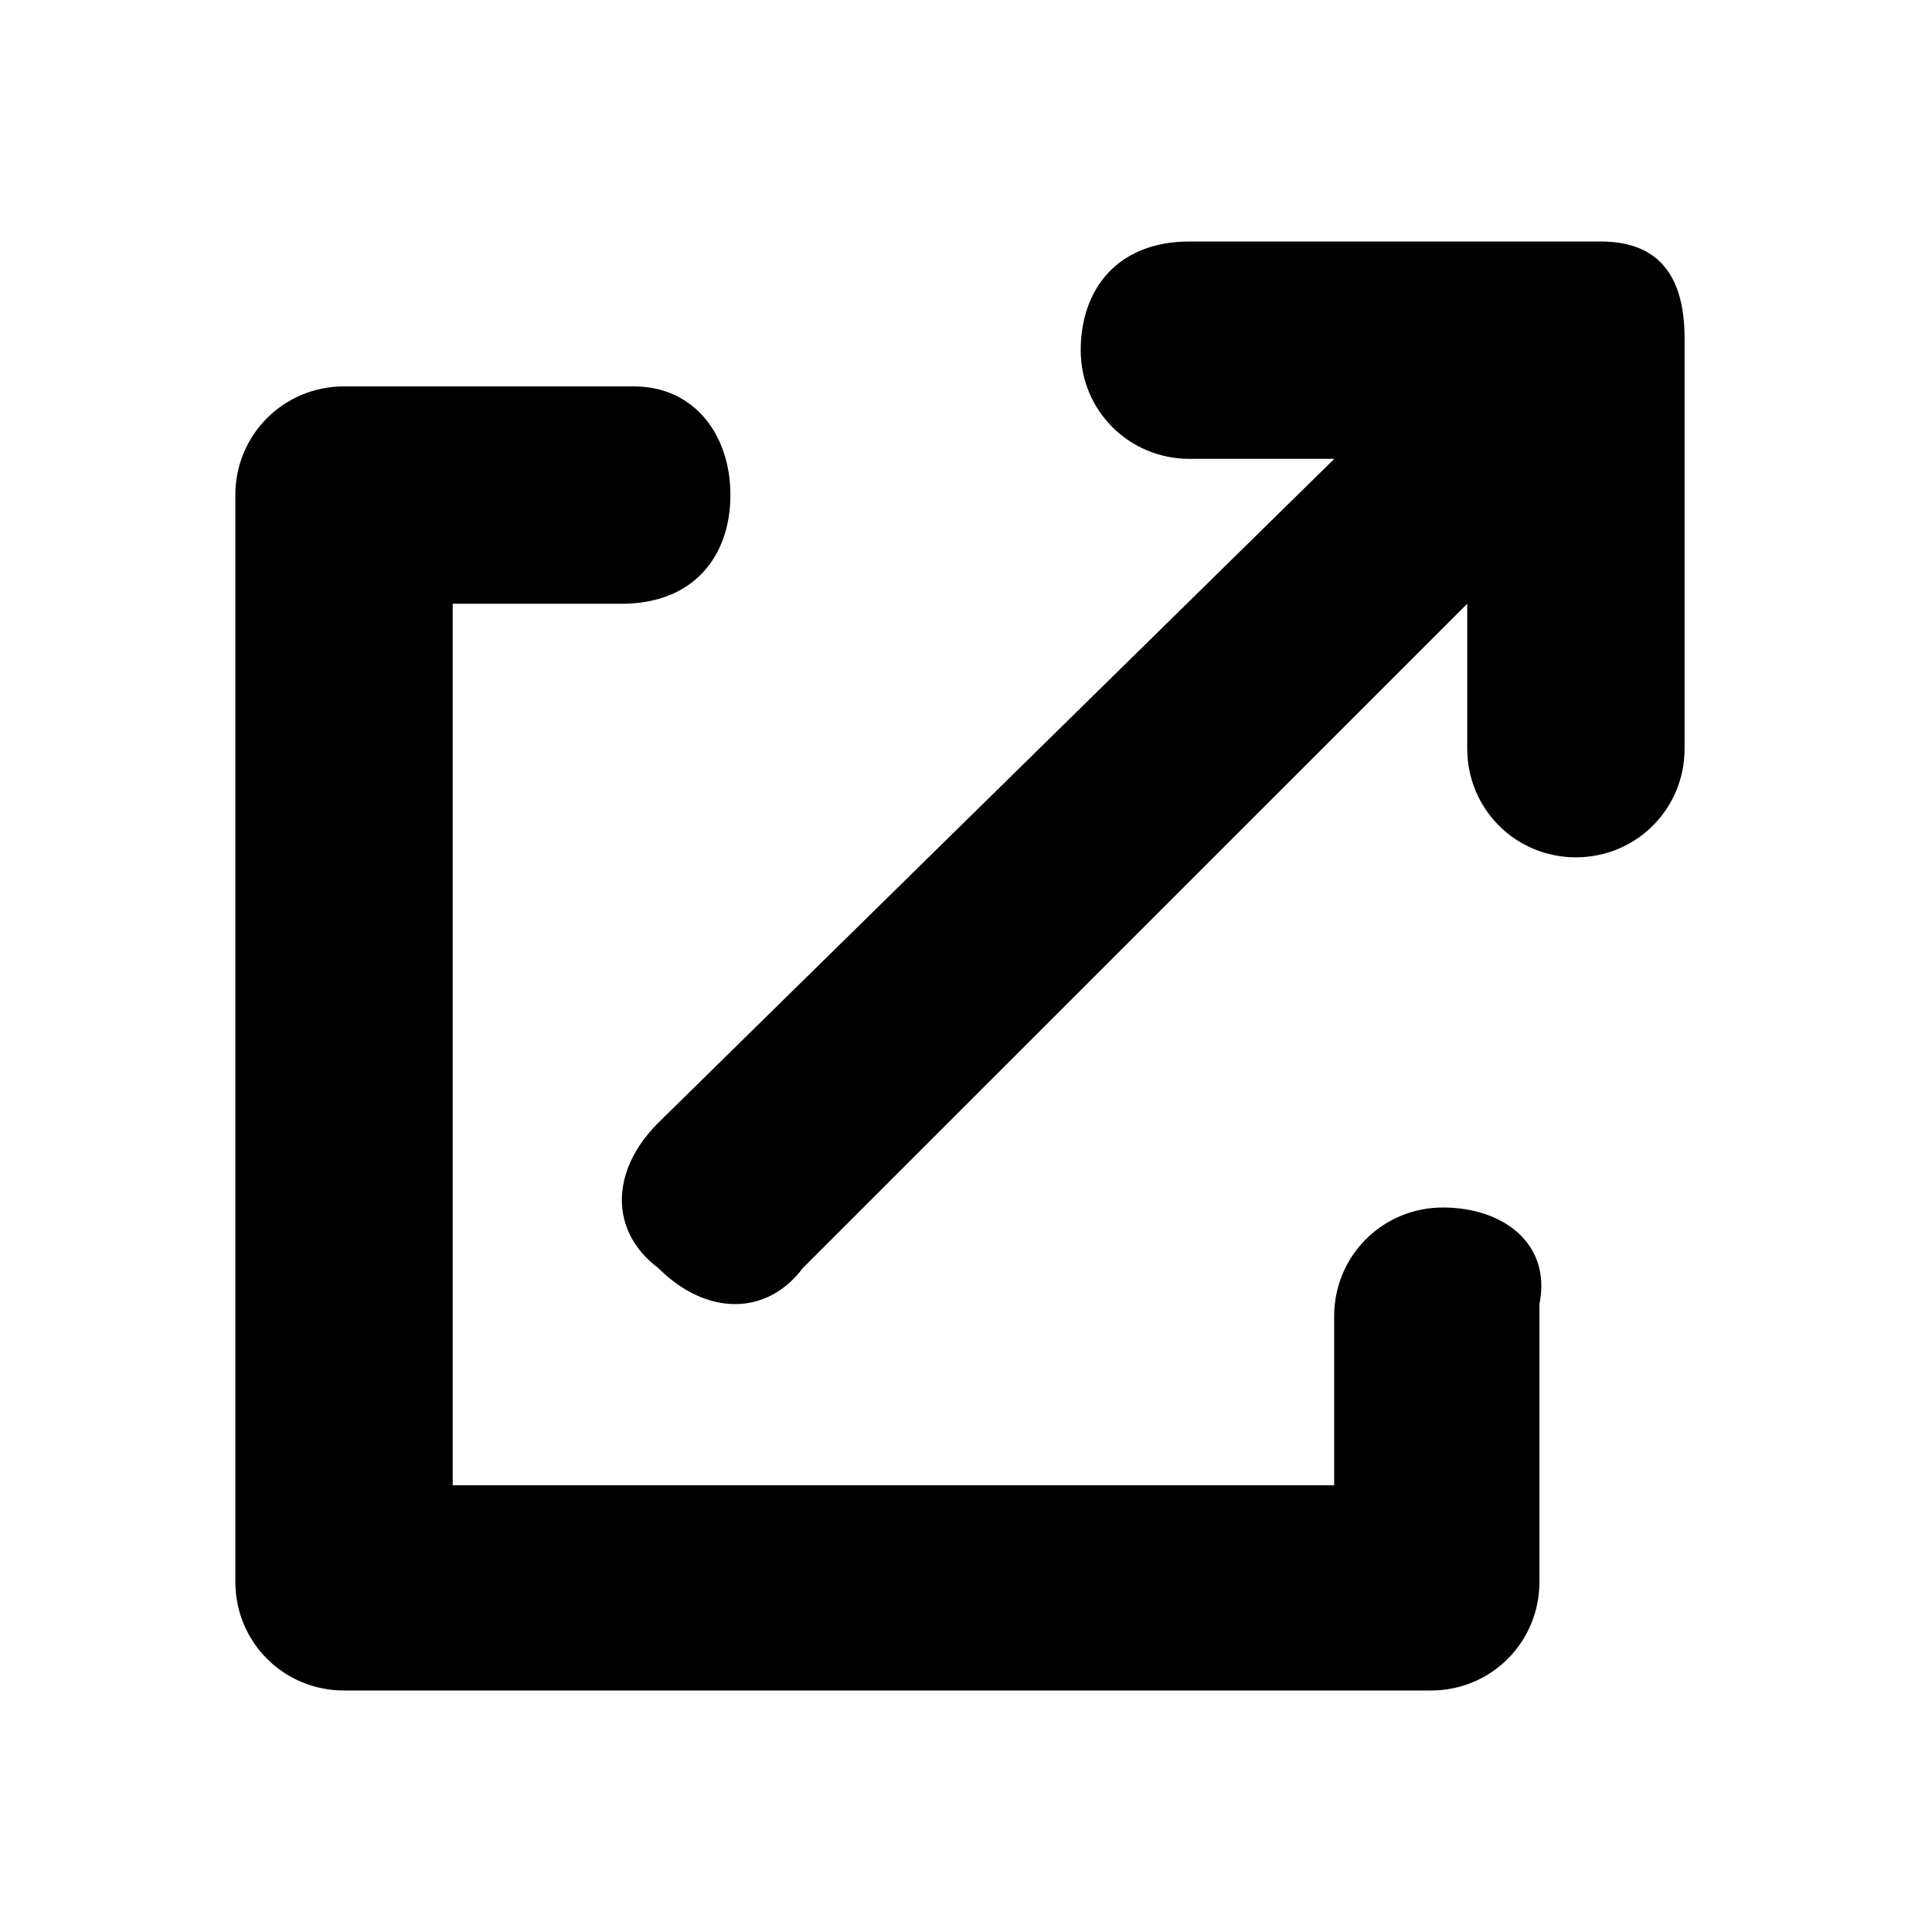 <svg width="16" height="16" viewBox="0 0 16 16" fill="none" xmlns="http://www.w3.org/2000/svg">
  <path
    d="M13.251 2H9.851C9.25 2 8.95 2.4 8.95 2.9C8.95 3.4 9.35 3.8 9.851 3.8H11.05L5.45 9.3C5.05 9.7 5.05 10.2 5.45 10.5C5.85 10.9 6.35 10.9 6.65 10.5L12.151 5V6.2C12.151 6.7 12.551 7.1 13.051 7.1C13.551 7.1 13.951 6.7 13.951 6.2V2.8C13.951 2.1 13.551 2 13.251 2Z"
    fill="black" />
  <path
    d="M11.95 10C11.45 10 11.049 10.4 11.049 10.9V12.3H3.749V5H5.149C5.749 5 6.049 4.6 6.049 4.1C6.049 3.6 5.749 3.2 5.249 3.2H2.849C2.349 3.2 1.949 3.6 1.949 4.1V13.1C1.949 13.6 2.349 14 2.849 14H11.85C12.35 14 12.749 13.6 12.749 13.1V10.8C12.85 10.3 12.45 10 11.95 10Z"
    fill="black" />
</svg>
  